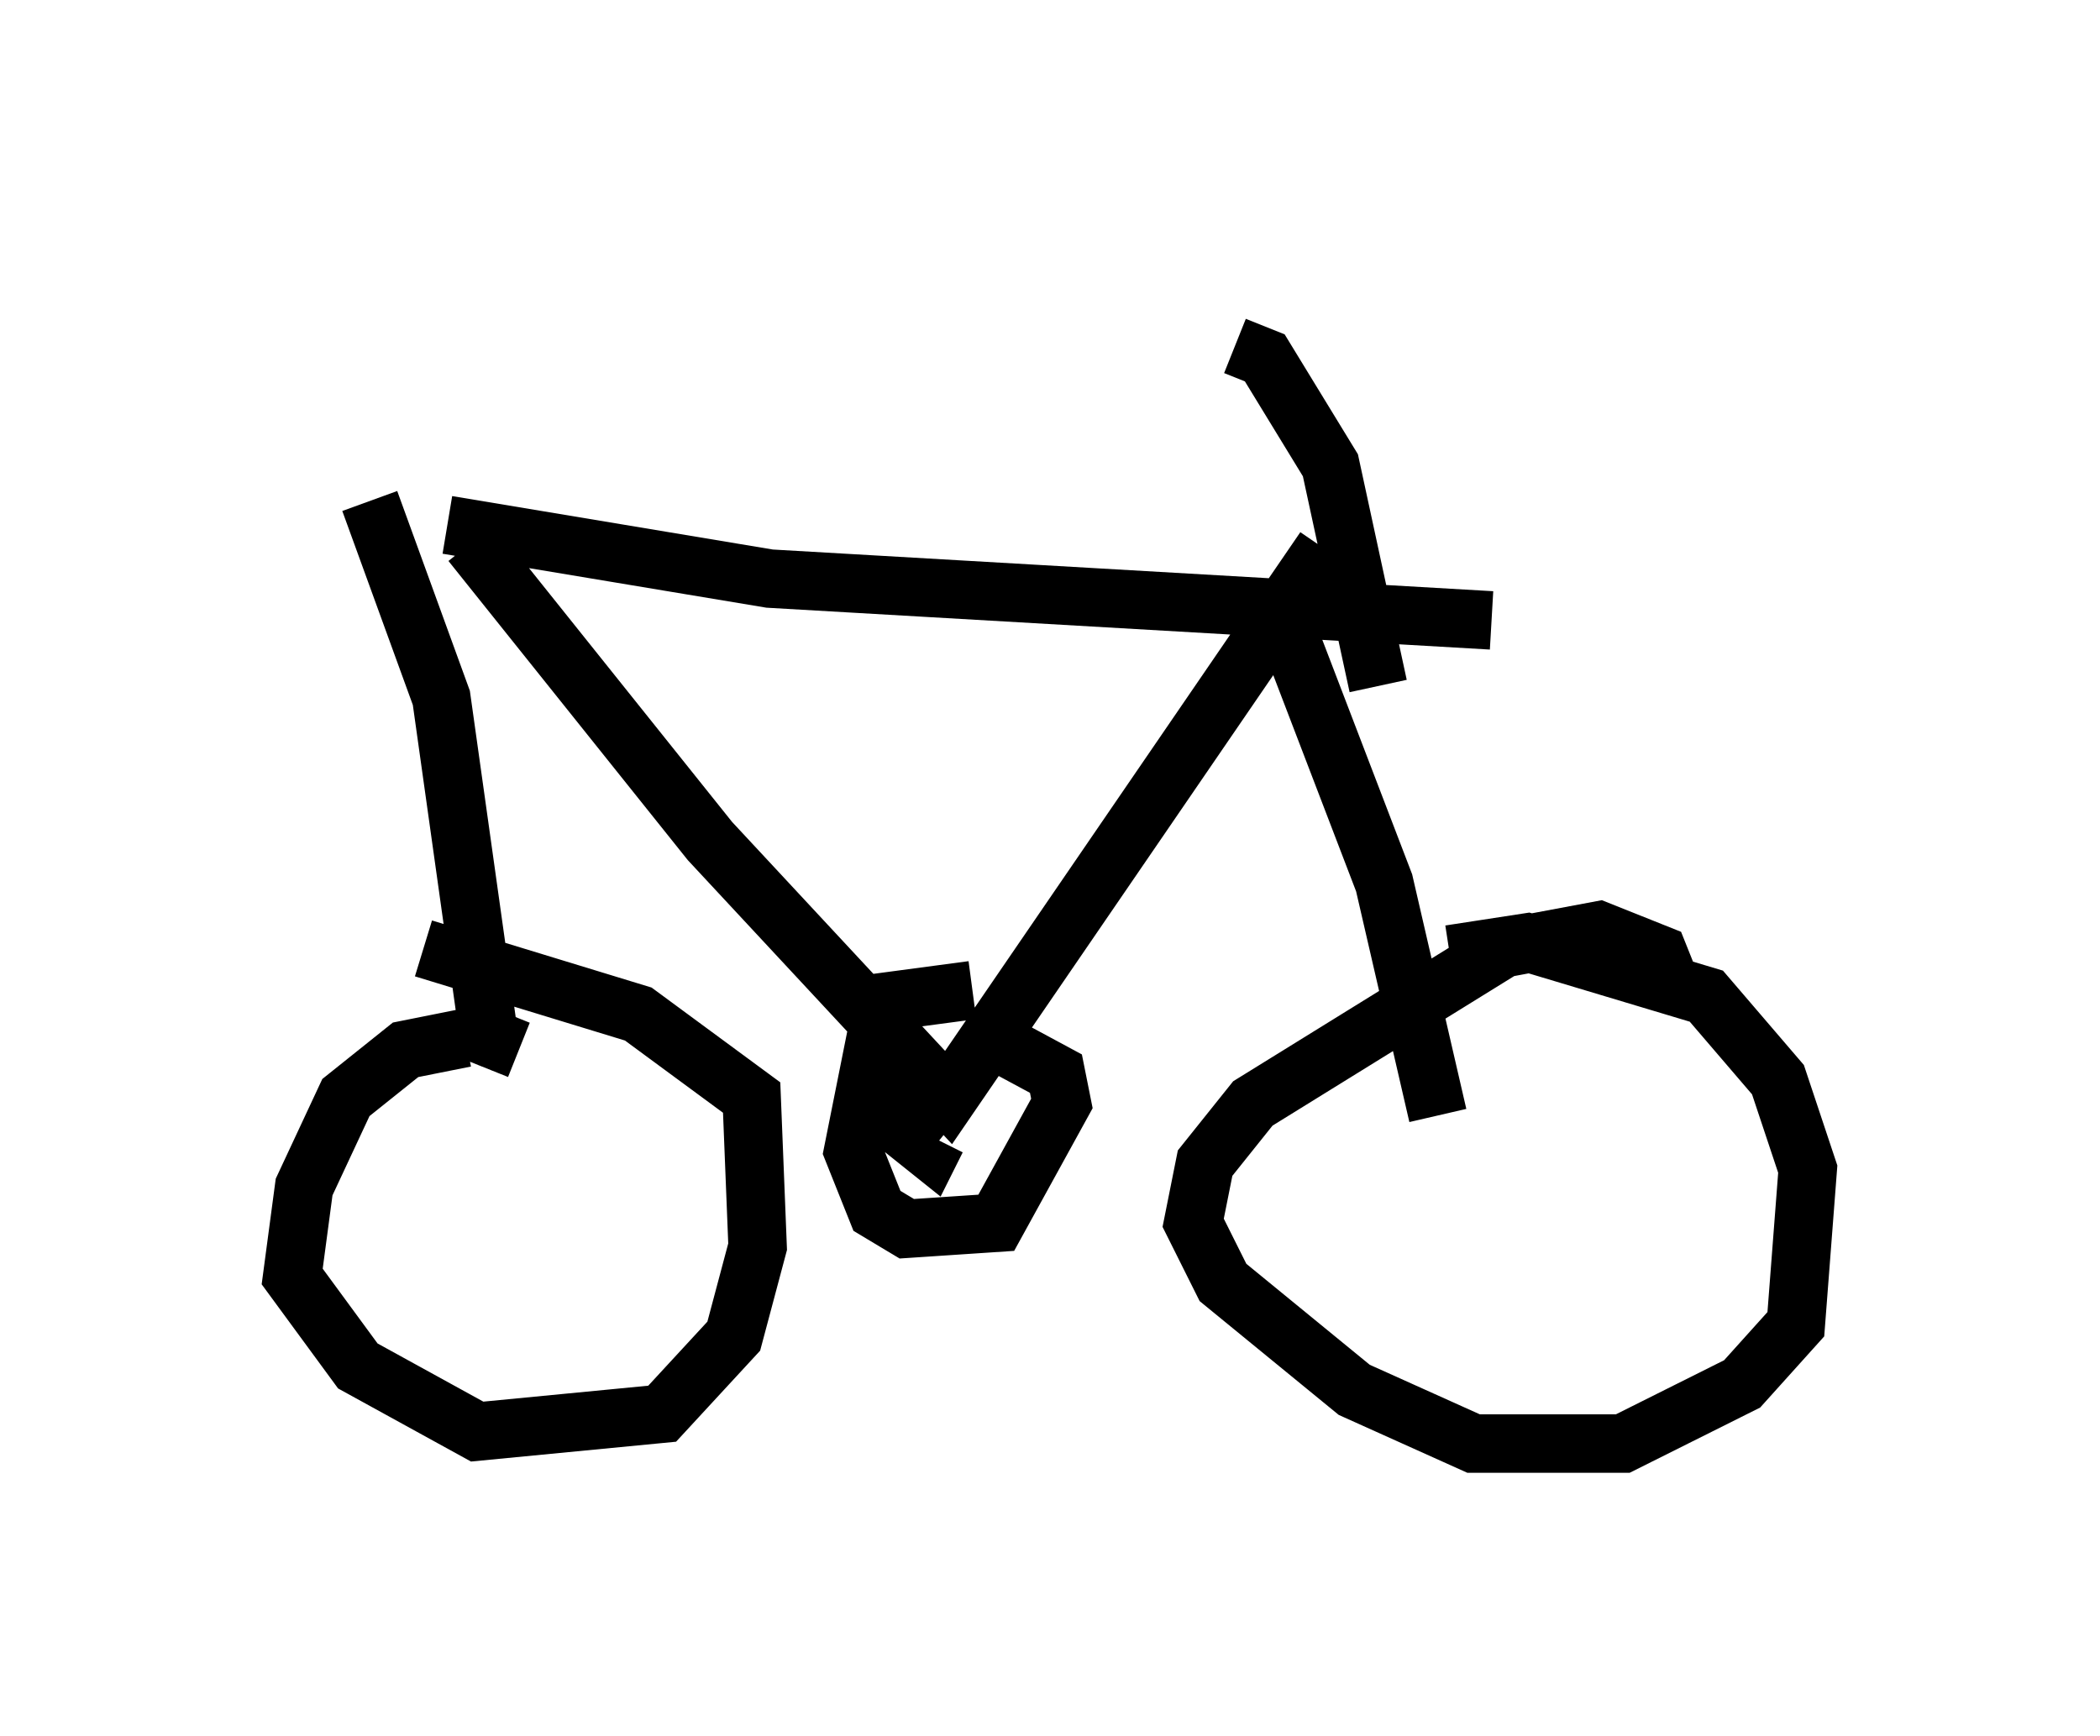 <?xml version="1.0" encoding="utf-8" ?>
<svg baseProfile="full" height="29.702" version="1.1" width="35.929" xmlns="http://www.w3.org/2000/svg" xmlns:ev="http://www.w3.org/2001/xml-events" xmlns:xlink="http://www.w3.org/1999/xlink"><defs /><rect fill="white" height="29.702" width="35.929" x="0" y="0" /><path d="M7.042, 8.777 m1.021, 0.51 l4.083, 5.104 4.083, 4.39 l6.431, -9.392 m-6.84, 8.881 l-0.408, 1.021 0.51, 0.408 l0.102, -0.204 m0.613, -2.552 l-1.531, 0.204 -0.51, 2.552 l0.408, 1.021 0.51, 0.306 l1.531, -0.102 1.123, -2.042 l-0.102, -0.51 -1.327, -0.715 m11.842, -0.817 l-0.204, -0.51 -1.021, -0.408 l-1.633, 0.306 -4.288, 2.654 l-0.817, 1.021 -0.204, 1.021 l0.51, 1.021 2.246, 1.838 l2.042, 0.919 2.552, 0.0 l2.042, -1.021 0.919, -1.021 l0.204, -2.654 -0.51, -1.531 l-1.225, -1.429 -3.063, -0.919 l-1.327, 0.204 m-16.844, 1.429 l-1.021, 0.204 -1.021, 0.817 l-0.715, 1.531 -0.204, 1.531 l1.123, 1.531 2.042, 1.123 l3.165, -0.306 1.225, -1.327 l0.408, -1.531 -0.102, -2.552 l-1.94, -1.429 -3.675, -1.123 m-0.919, -7.656 l1.225, 3.369 0.817, 5.819 l0.51, 0.204 m12.965, -7.656 l1.838, 4.798 0.919, 3.981 m-16.946, -10.106 l5.513, 0.919 12.352, 0.715 m-4.39, -4.696 l0.51, 0.204 1.123, 1.838 l0.817, 3.777 m-3.063, -6.738 " fill="none" stroke="black" stroke-width="1" /></svg>